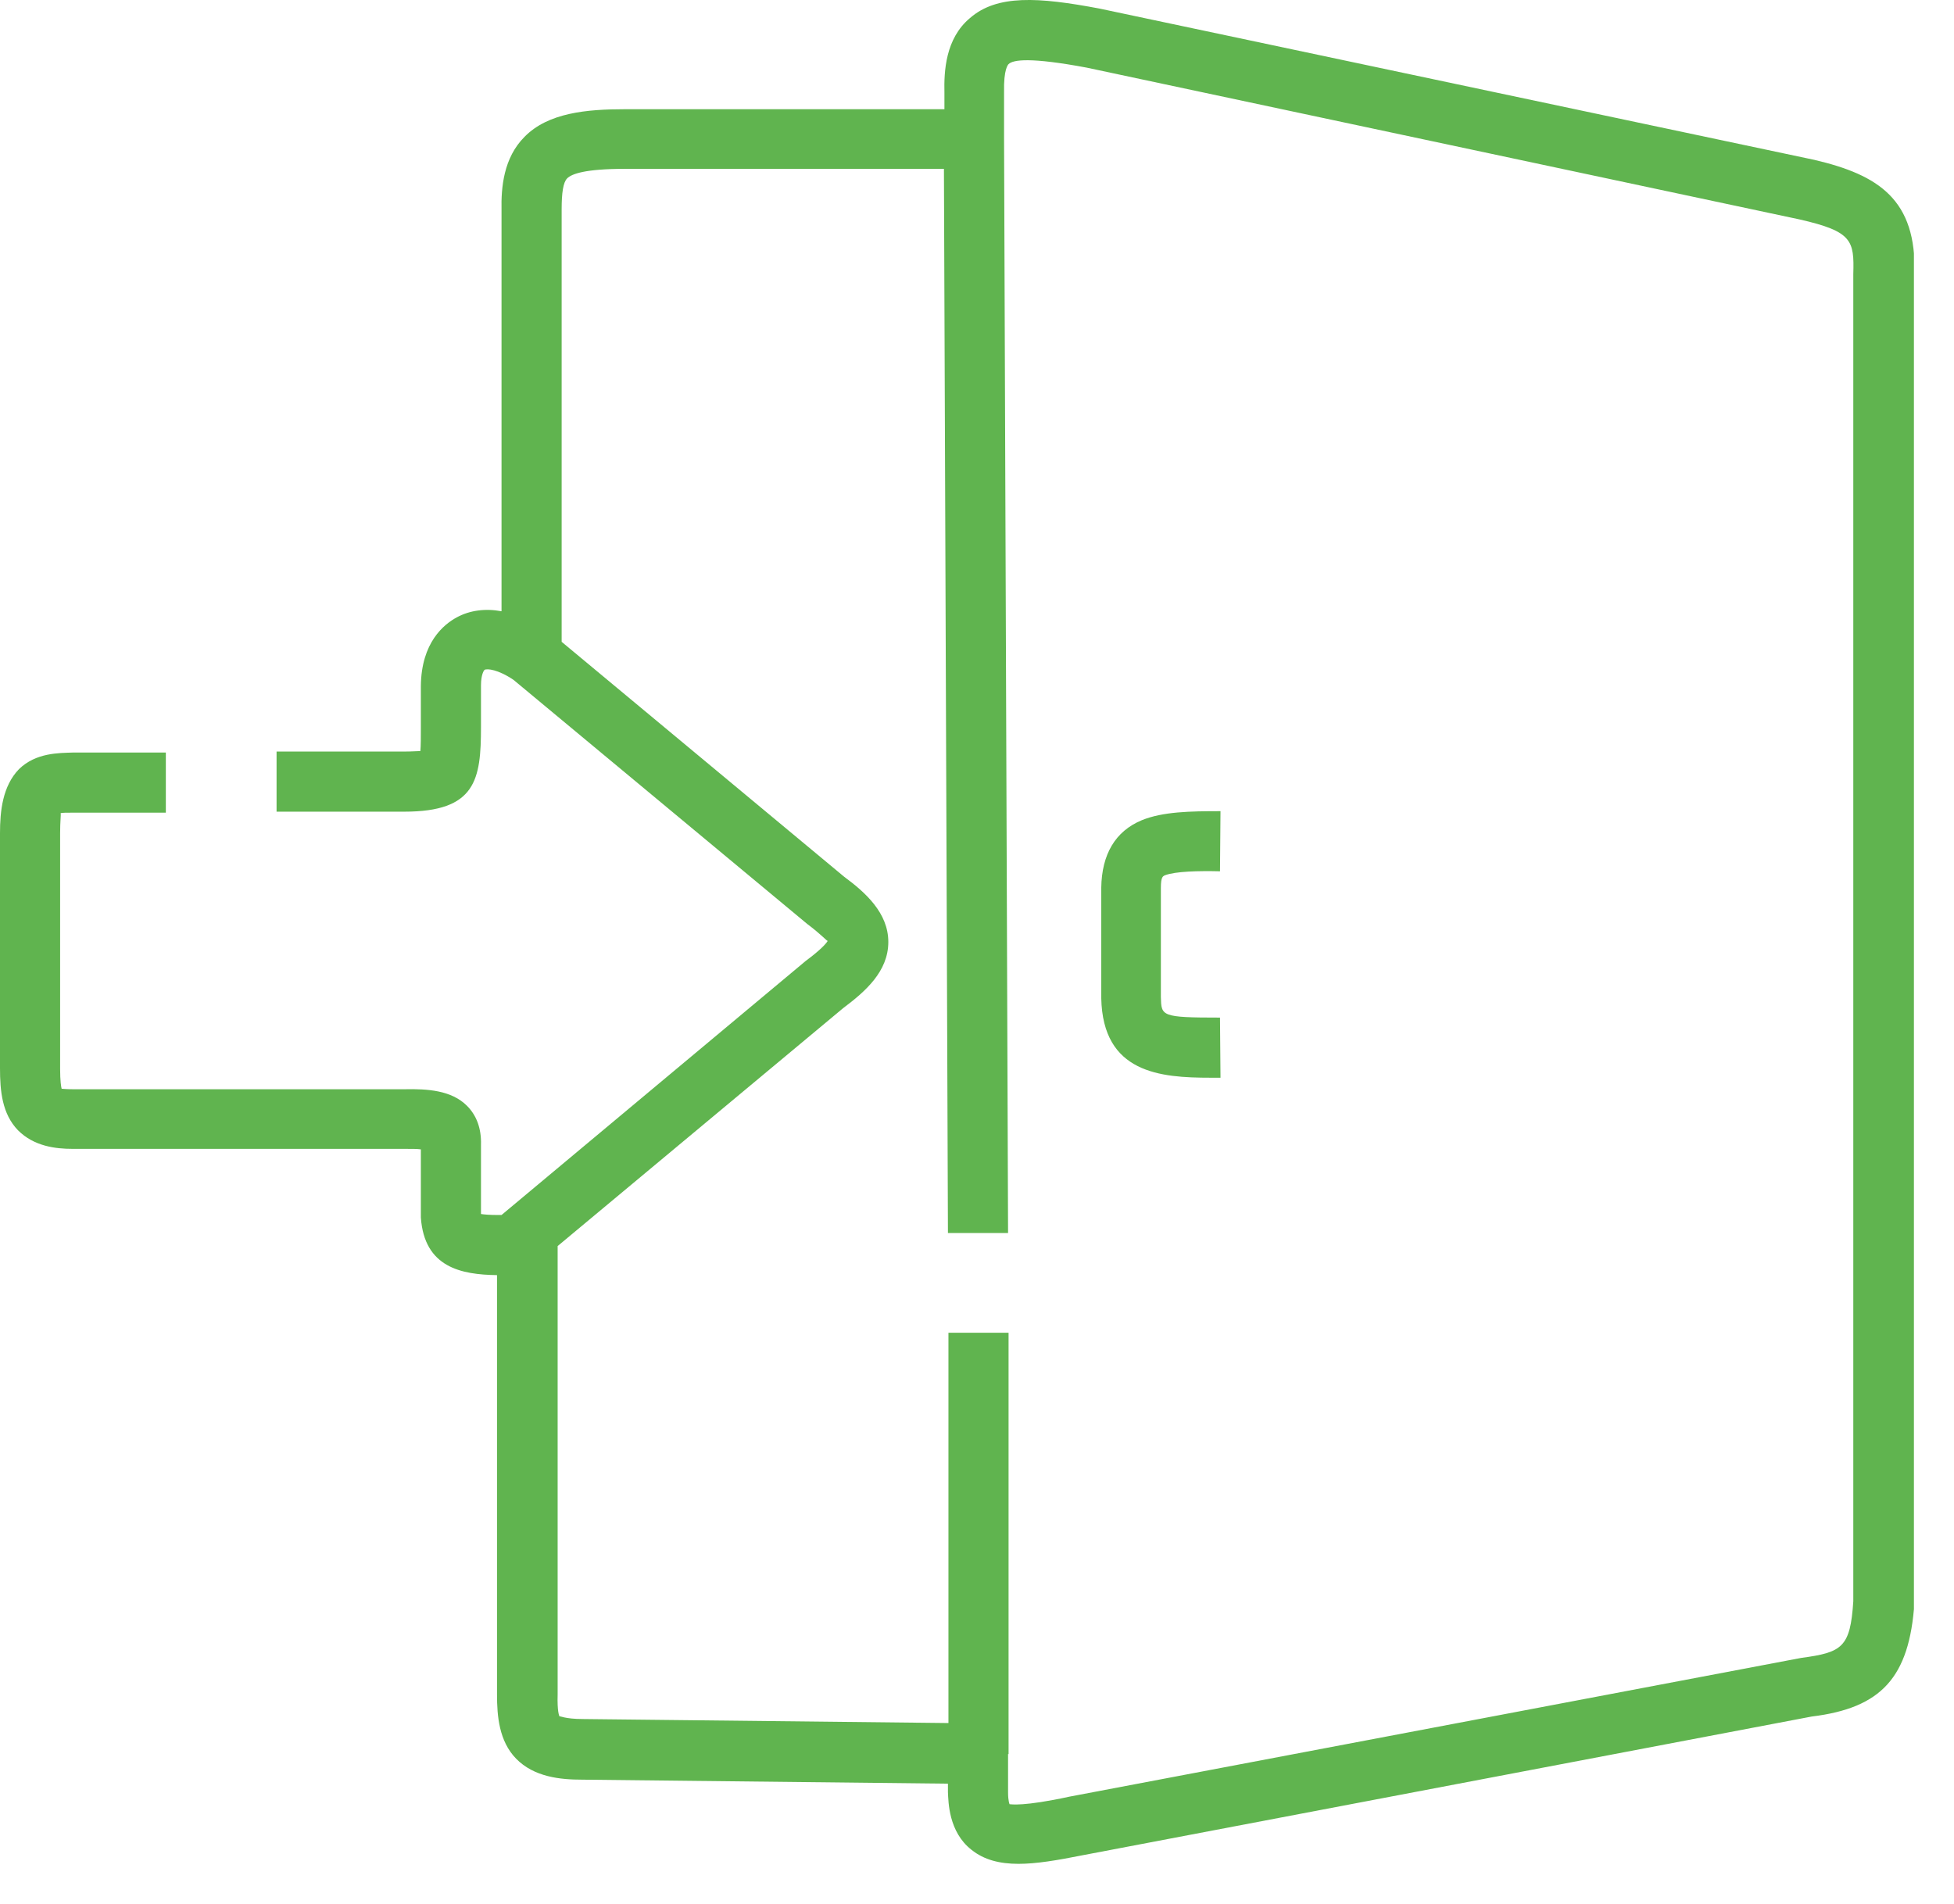 <svg width="39" height="38" viewBox="0 0 39 38" fill="none" xmlns="http://www.w3.org/2000/svg">
<g clip-path="url(#clip0)">
<path d="M20.33 37.2C19.95 37.2 19.64 37.12 19.39 36.92C18.93 36.56 18.93 35.96 18.92 35.77V35.6L11.62 35.52C11.19 35.52 10.66 35.47 10.3 35.1C9.96 34.75 9.92 34.25 9.92 33.82V25.45C9.21 25.44 8.47 25.3 8.4 24.3V22.94C8.33 22.93 8.23 22.93 8.07 22.93H1.45C1.11 22.93 0.68 22.88 0.36 22.56C0.04 22.23 0 21.77 0 21.32V16.63C0 16.19 0.05 15.69 0.38 15.35C0.72 15.02 1.18 15.03 1.45 15.02H3.31V16.22H1.45C1.32 16.22 1.25 16.22 1.21 16.23C1.22 16.26 1.2 16.38 1.2 16.63V21.33C1.2 21.58 1.22 21.69 1.23 21.73C1.25 21.73 1.32 21.74 1.46 21.74H8.07C8.53 21.73 9.01 21.76 9.32 22.07C9.51 22.26 9.61 22.52 9.6 22.85V24.23C9.66 24.24 9.77 24.25 9.94 24.25H10.01L16.08 19.18C16.39 18.95 16.49 18.83 16.52 18.78C16.49 18.77 16.39 18.65 16.11 18.44L10.25 13.57C9.94 13.36 9.72 13.34 9.67 13.37C9.66 13.38 9.6 13.46 9.6 13.68V14.51C9.6 15.56 9.5 16.2 8.07 16.2H5.52V15H8.07C8.23 15 8.33 14.99 8.39 14.99C8.4 14.89 8.4 14.7 8.4 14.53V13.69C8.41 12.82 8.86 12.46 9.12 12.32C9.38 12.18 9.69 12.14 10.01 12.2V4.2C10 3.74 10.05 3.15 10.47 2.73C10.94 2.25 11.71 2.18 12.47 2.18C12.48 2.18 12.48 2.18 12.49 2.18H18.85V1.85C18.84 1.42 18.87 0.77 19.36 0.36C19.9 -0.11 20.72 -0.06 21.94 0.17L36.21 3.19C37.49 3.49 38.26 3.98 38.21 5.48V31.99C38.11 33.48 37.55 34.09 36.16 34.26L21.6 37.03C21.1 37.13 20.68 37.2 20.33 37.2ZM20.12 35.01V35.77C20.12 35.95 20.15 36.01 20.15 36.01C20.18 36.01 20.42 36.06 21.34 35.86L35.95 33.09C36.77 32.98 36.93 32.88 36.99 31.96V5.47C37.01 4.8 36.97 4.62 35.92 4.38L21.69 1.35C20.57 1.14 20.22 1.19 20.13 1.28C20.12 1.29 20.03 1.38 20.04 1.84V2.78L20.12 24.61H18.92L18.84 3.37H12.48H12.47C11.68 3.37 11.41 3.47 11.32 3.56C11.24 3.64 11.21 3.85 11.21 4.18V12.81L16.85 17.5C17.27 17.81 17.73 18.22 17.73 18.8C17.73 19.39 17.27 19.79 16.83 20.12L11.13 24.87V33.82C11.12 34.16 11.16 34.25 11.17 34.26C11.17 34.24 11.26 34.31 11.64 34.31L18.93 34.39V26.6H20.13V35.01H20.12ZM24.16 21.51C23.16 21.51 22.01 21.42 21.98 19.92V17.72C21.99 17.05 22.26 16.59 22.79 16.37C23.21 16.2 23.75 16.19 24.36 16.19L24.35 17.39C23.92 17.38 23.46 17.39 23.25 17.47C23.21 17.49 23.17 17.5 23.17 17.72V19.9C23.18 20.28 23.17 20.31 24.35 20.31L24.36 21.51C24.3 21.51 24.23 21.51 24.16 21.51Z" fill="#60B44F"/>
</g>
<defs>
<clipPath id="clip0">
<rect width="38.2" height="37.2" fill="white"/>
</clipPath>
</defs>
</svg>
